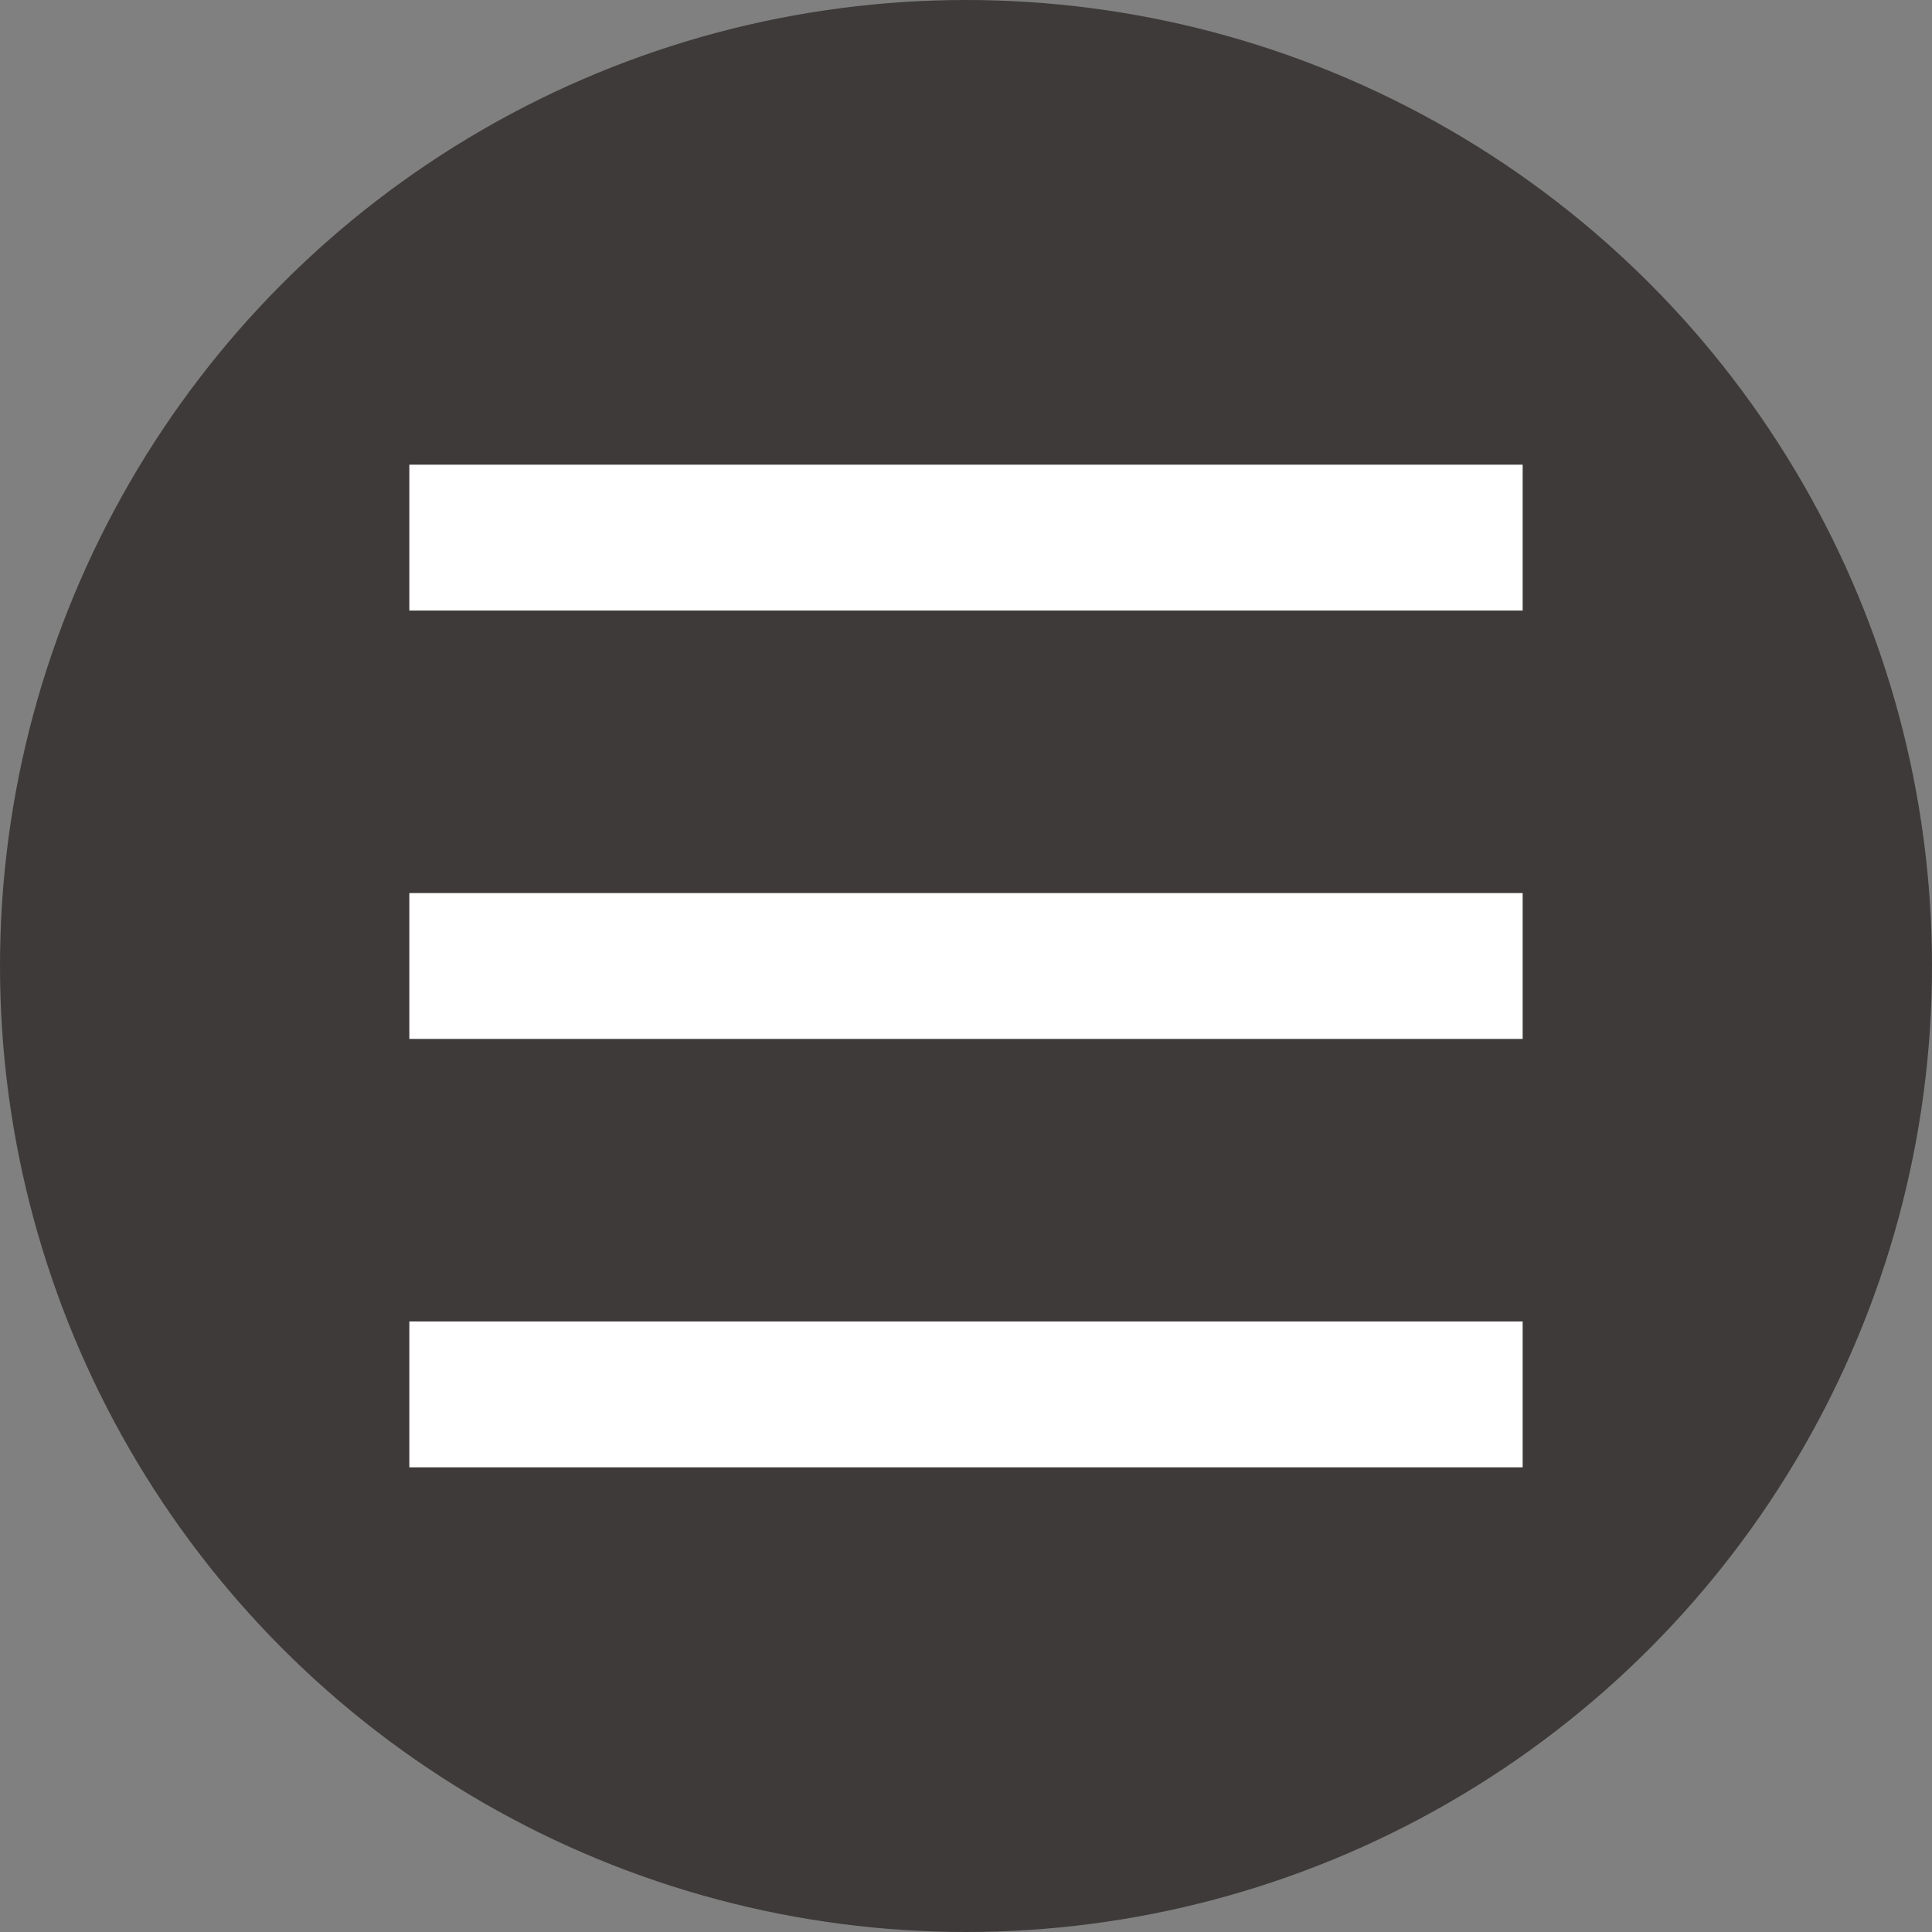 <?xml version="1.0" encoding="utf-8"?>
<!-- Generator: Adobe Illustrator 26.5.0, SVG Export Plug-In . SVG Version: 6.00 Build 0)  -->
<svg version="1.1" id="圖層_1" xmlns="http://www.w3.org/2000/svg" xmlns:xlink="http://www.w3.org/1999/xlink" x="0px" y="0px"
	 viewBox="0 0 52.72 52.72" style="enable-background:new 0 0 52.72 52.72;" xml:space="preserve">
<rect x="0" y="0" width="52.72" height="52.72" fill="#808080" stroke="none"/>
<style type="text/css">
	.st0{fill:#3E3A39;}
	.st1{fill:#FFFFFF;}
</style>
<g>
	<g>
		<circle class="st0" cx="26.36" cy="26.36" r="26.36"/>
		<rect x="11.17" y="12.68" class="st1" width="30.38" height="3.98"/>
		<rect x="11.17" y="24.37" class="st1" width="30.38" height="3.98"/>
	</g>
	<rect x="11.17" y="36.06" class="st1" width="30.38" height="3.98"/>
</g>
</svg>
